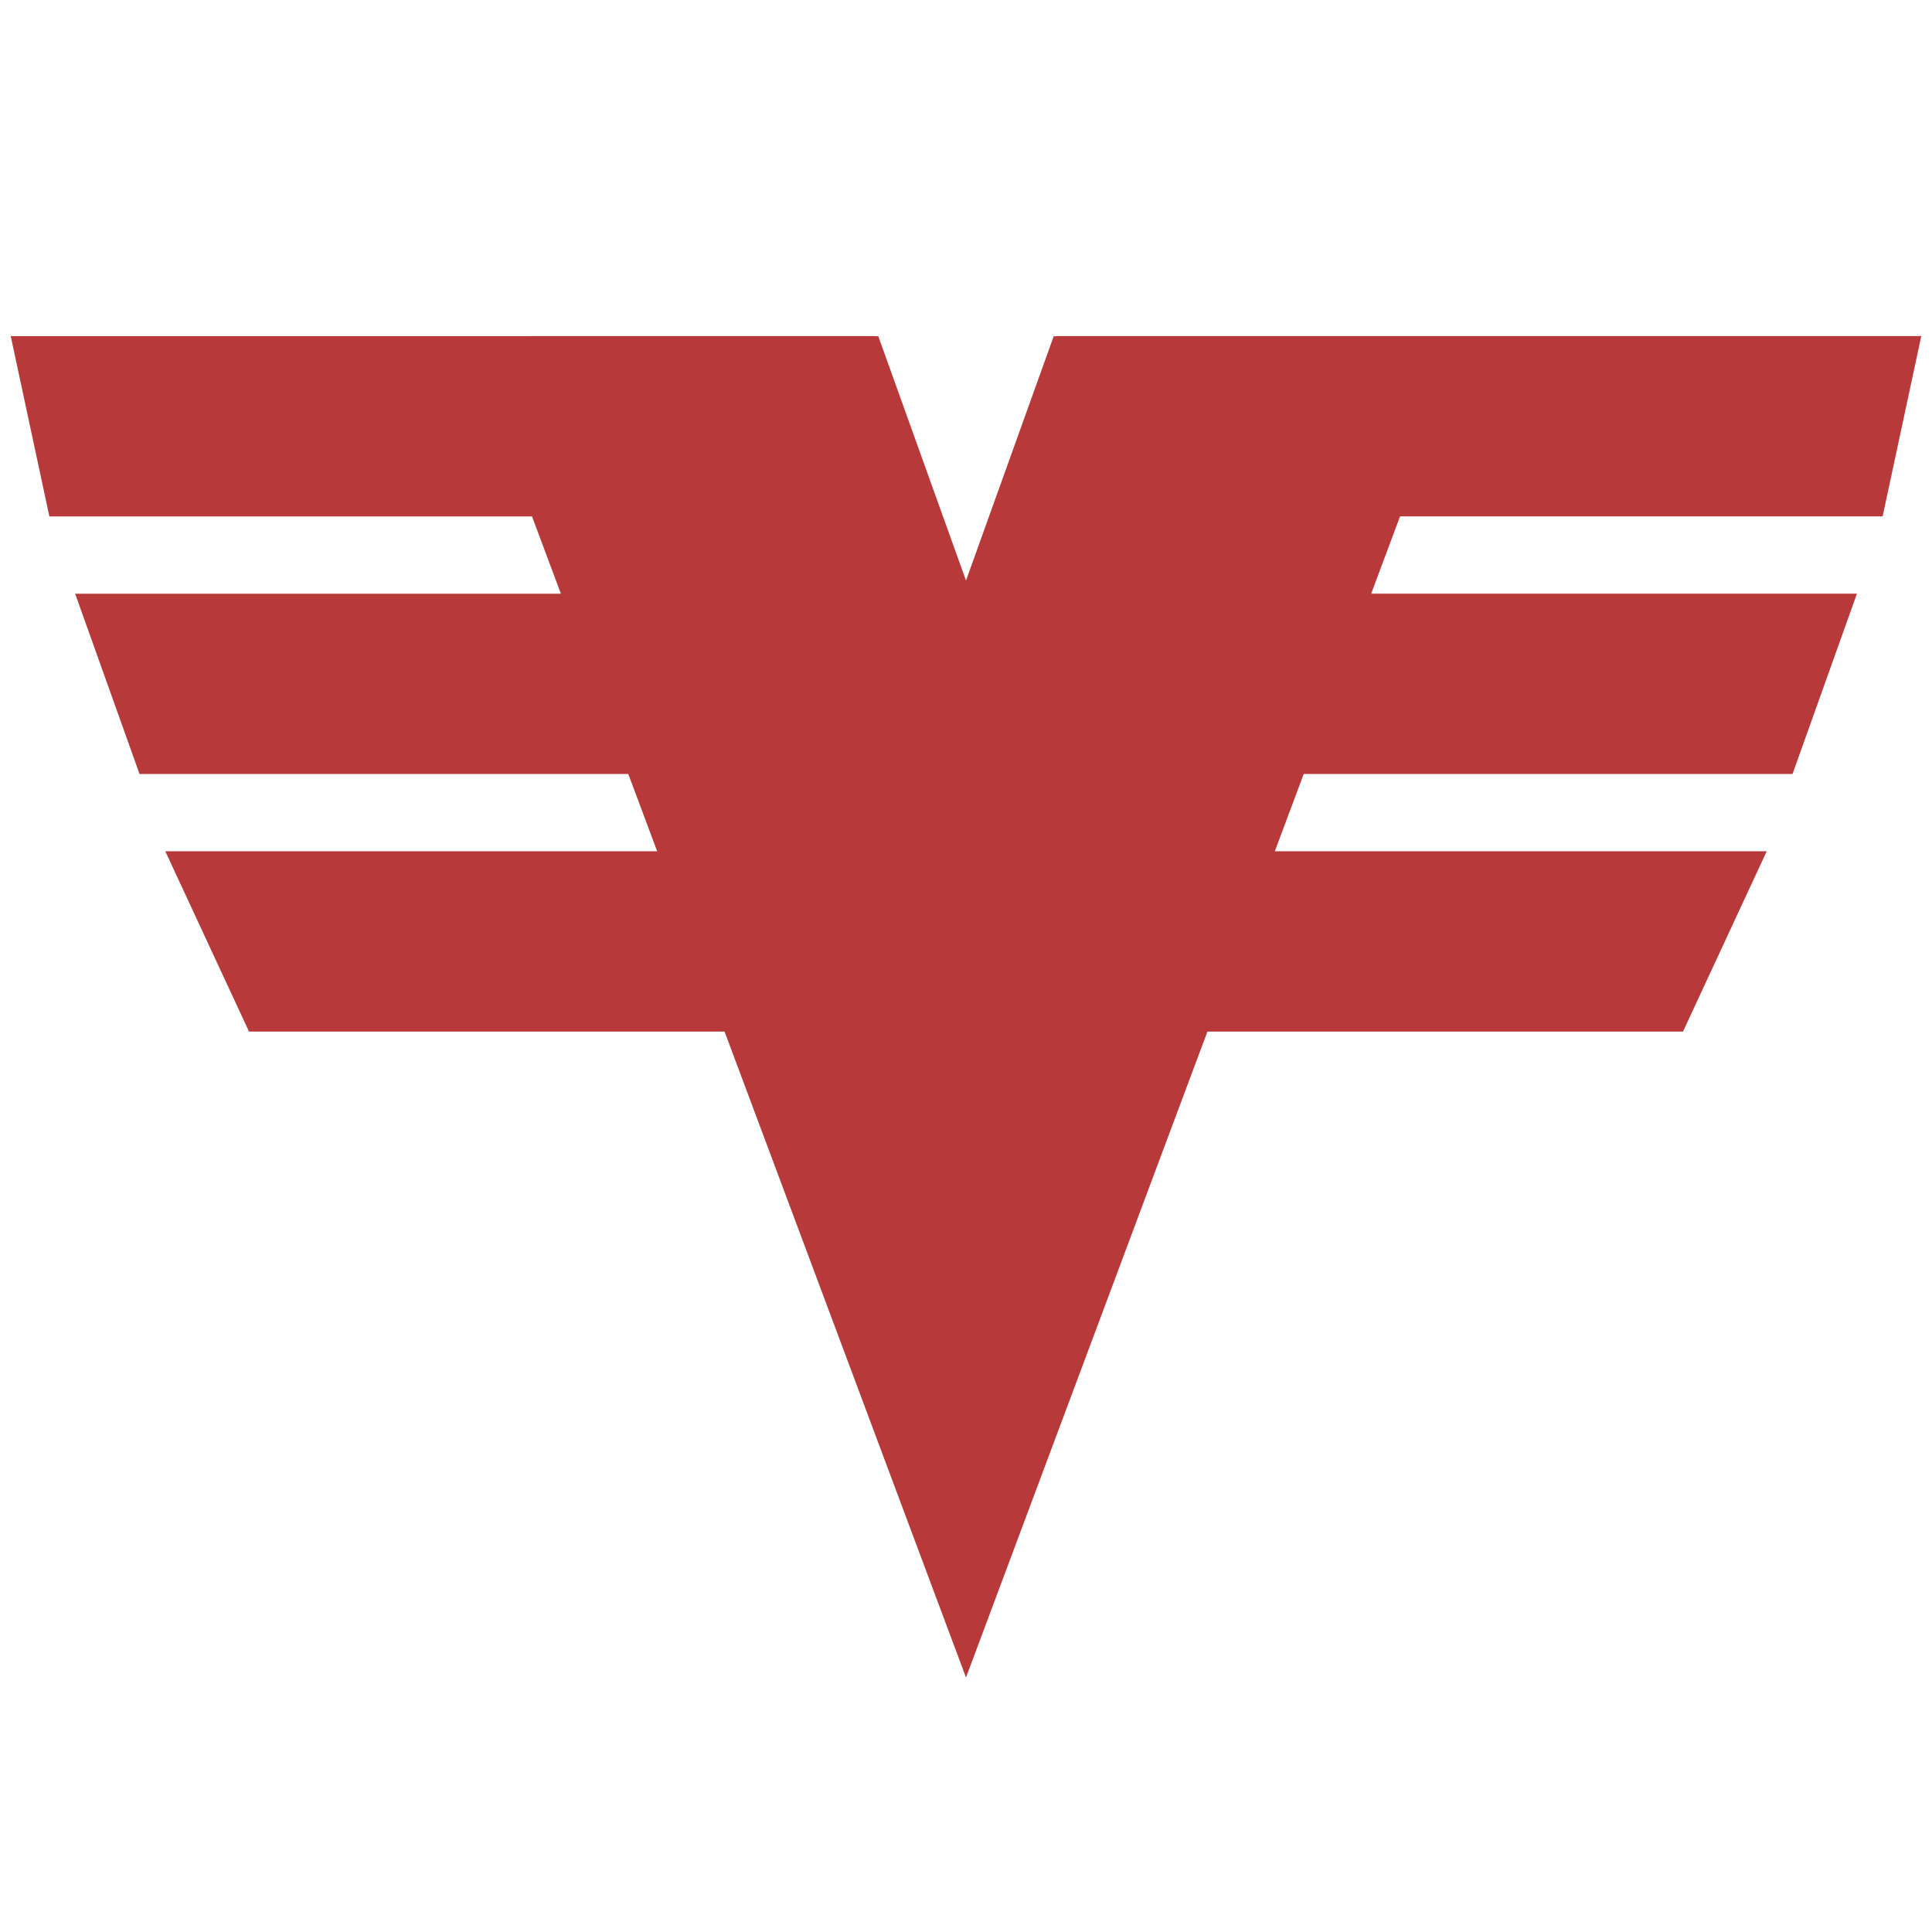 <svg id="_353_infantry_division" data-name="353_infantry_division" xmlns="http://www.w3.org/2000/svg" width="150" height="150" viewBox="0 0 150 150">
  <defs>
    <style>
      .cls-1 {
        fill: #b73939;
        fill-rule: evenodd;
      }
    </style>
  </defs>
  <path class="cls-1" d="M149.167,26.093l-3,14H108.7l-2.243,6h37.714l-5,14H101.22l-2.243,6h38.19l-6.5,14H93.744L75,130.24h0L56.256,80.094H19.334l-6.5-14H51.023l-2.243-6H10.834l-5-14H43.547l-2.243-6H3.833l-3-14H68v0.024l0.187-.024L75,45.073h0l6.814-18.981L82,26.117V26.093h67.167Z"/>
</svg>
